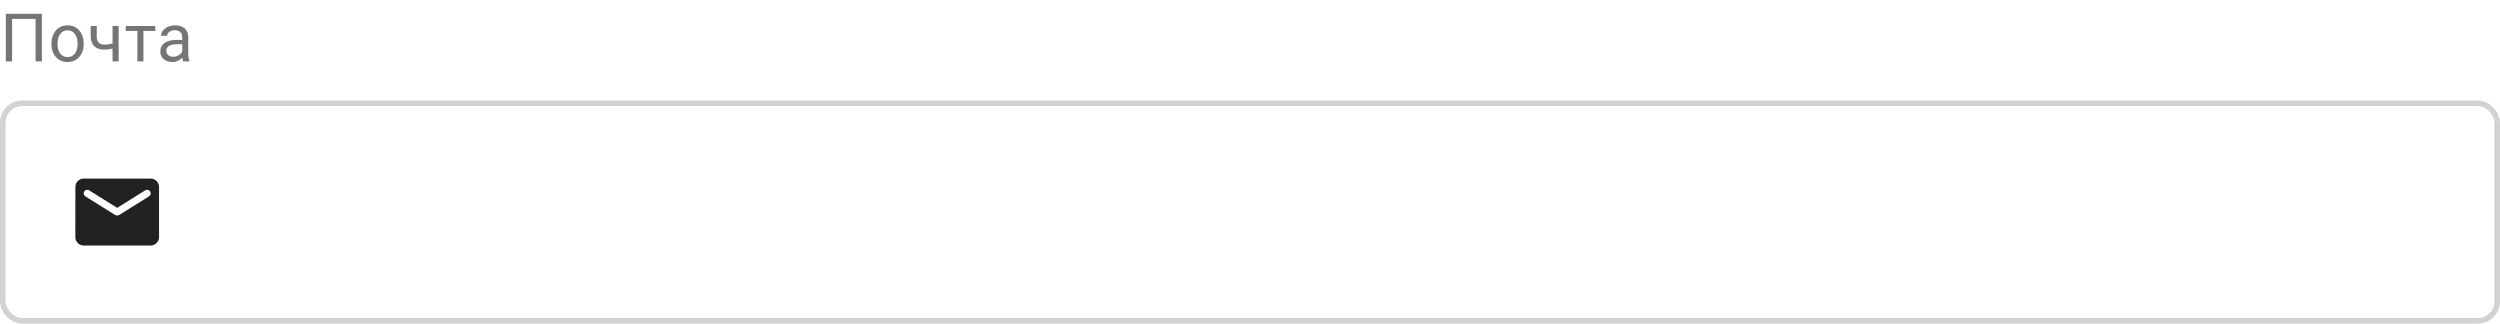 <svg width="448" height="58" viewBox="0 0 448 58" fill="none" xmlns="http://www.w3.org/2000/svg">
<rect x="0.5" y="18.5" width="447" height="39" rx="3.5" stroke="#212121" stroke-opacity="0.2"/>
<path d="M7.506 11H6.375V3.395H2.168V11H1.043V2.469H7.506V11ZM9.22 7.771C9.22 7.15 9.341 6.592 9.583 6.096C9.829 5.6 10.169 5.217 10.602 4.947C11.04 4.678 11.538 4.543 12.097 4.543C12.96 4.543 13.657 4.842 14.188 5.439C14.723 6.037 14.991 6.832 14.991 7.824V7.9C14.991 8.518 14.872 9.072 14.634 9.564C14.399 10.053 14.061 10.434 13.62 10.707C13.182 10.98 12.679 11.117 12.108 11.117C11.249 11.117 10.552 10.818 10.017 10.221C9.485 9.623 9.22 8.832 9.22 7.848V7.771ZM10.309 7.9C10.309 8.604 10.472 9.168 10.796 9.594C11.124 10.02 11.561 10.232 12.108 10.232C12.659 10.232 13.097 10.018 13.421 9.588C13.745 9.154 13.907 8.549 13.907 7.771C13.907 7.076 13.741 6.514 13.409 6.084C13.081 5.65 12.643 5.434 12.097 5.434C11.561 5.434 11.13 5.646 10.802 6.072C10.473 6.498 10.309 7.107 10.309 7.9ZM21.258 11H20.168V8.703C19.691 8.828 19.203 8.891 18.703 8.891C17.91 8.891 17.305 8.688 16.887 8.281C16.472 7.875 16.262 7.297 16.254 6.547V4.654H17.338V6.582C17.357 7.527 17.812 8 18.703 8C19.203 8 19.691 7.938 20.168 7.812V4.66H21.258V11ZM27.829 5.539H25.702V11H24.618V5.539H22.532V4.66H27.829V5.539ZM32.824 11C32.761 10.875 32.711 10.652 32.671 10.332C32.167 10.855 31.566 11.117 30.867 11.117C30.242 11.117 29.728 10.941 29.326 10.59C28.927 10.234 28.728 9.785 28.728 9.242C28.728 8.582 28.978 8.07 29.478 7.707C29.982 7.34 30.689 7.156 31.599 7.156H32.654V6.658C32.654 6.279 32.541 5.979 32.314 5.756C32.087 5.529 31.753 5.416 31.312 5.416C30.925 5.416 30.601 5.514 30.339 5.709C30.078 5.904 29.947 6.141 29.947 6.418H28.857C28.857 6.102 28.968 5.797 29.191 5.504C29.418 5.207 29.722 4.973 30.105 4.801C30.492 4.629 30.916 4.543 31.377 4.543C32.107 4.543 32.679 4.727 33.093 5.094C33.507 5.457 33.722 5.959 33.738 6.6V9.518C33.738 10.1 33.812 10.562 33.961 10.906V11H32.824ZM31.025 10.174C31.365 10.174 31.687 10.086 31.992 9.91C32.296 9.734 32.517 9.506 32.654 9.225V7.924H31.804C30.476 7.924 29.812 8.312 29.812 9.09C29.812 9.43 29.925 9.695 30.152 9.887C30.378 10.078 30.669 10.174 31.025 10.174Z" fill="#757575"/>
<path d="M27 32H15C14.175 32 13.508 32.675 13.508 33.5L13.5 42.5C13.5 43.325 14.175 44 15 44H27C27.825 44 28.5 43.325 28.5 42.5V33.5C28.5 32.675 27.825 32 27 32ZM26.7 35.188L21.398 38.502C21.157 38.653 20.843 38.653 20.602 38.502L15.3 35.188C15.113 35.068 15 34.865 15 34.648C15 34.145 15.547 33.845 15.975 34.108L21 37.25L26.025 34.108C26.453 33.845 27 34.145 27 34.648C27 34.865 26.887 35.068 26.7 35.188Z" fill="#212121"/>
</svg>
